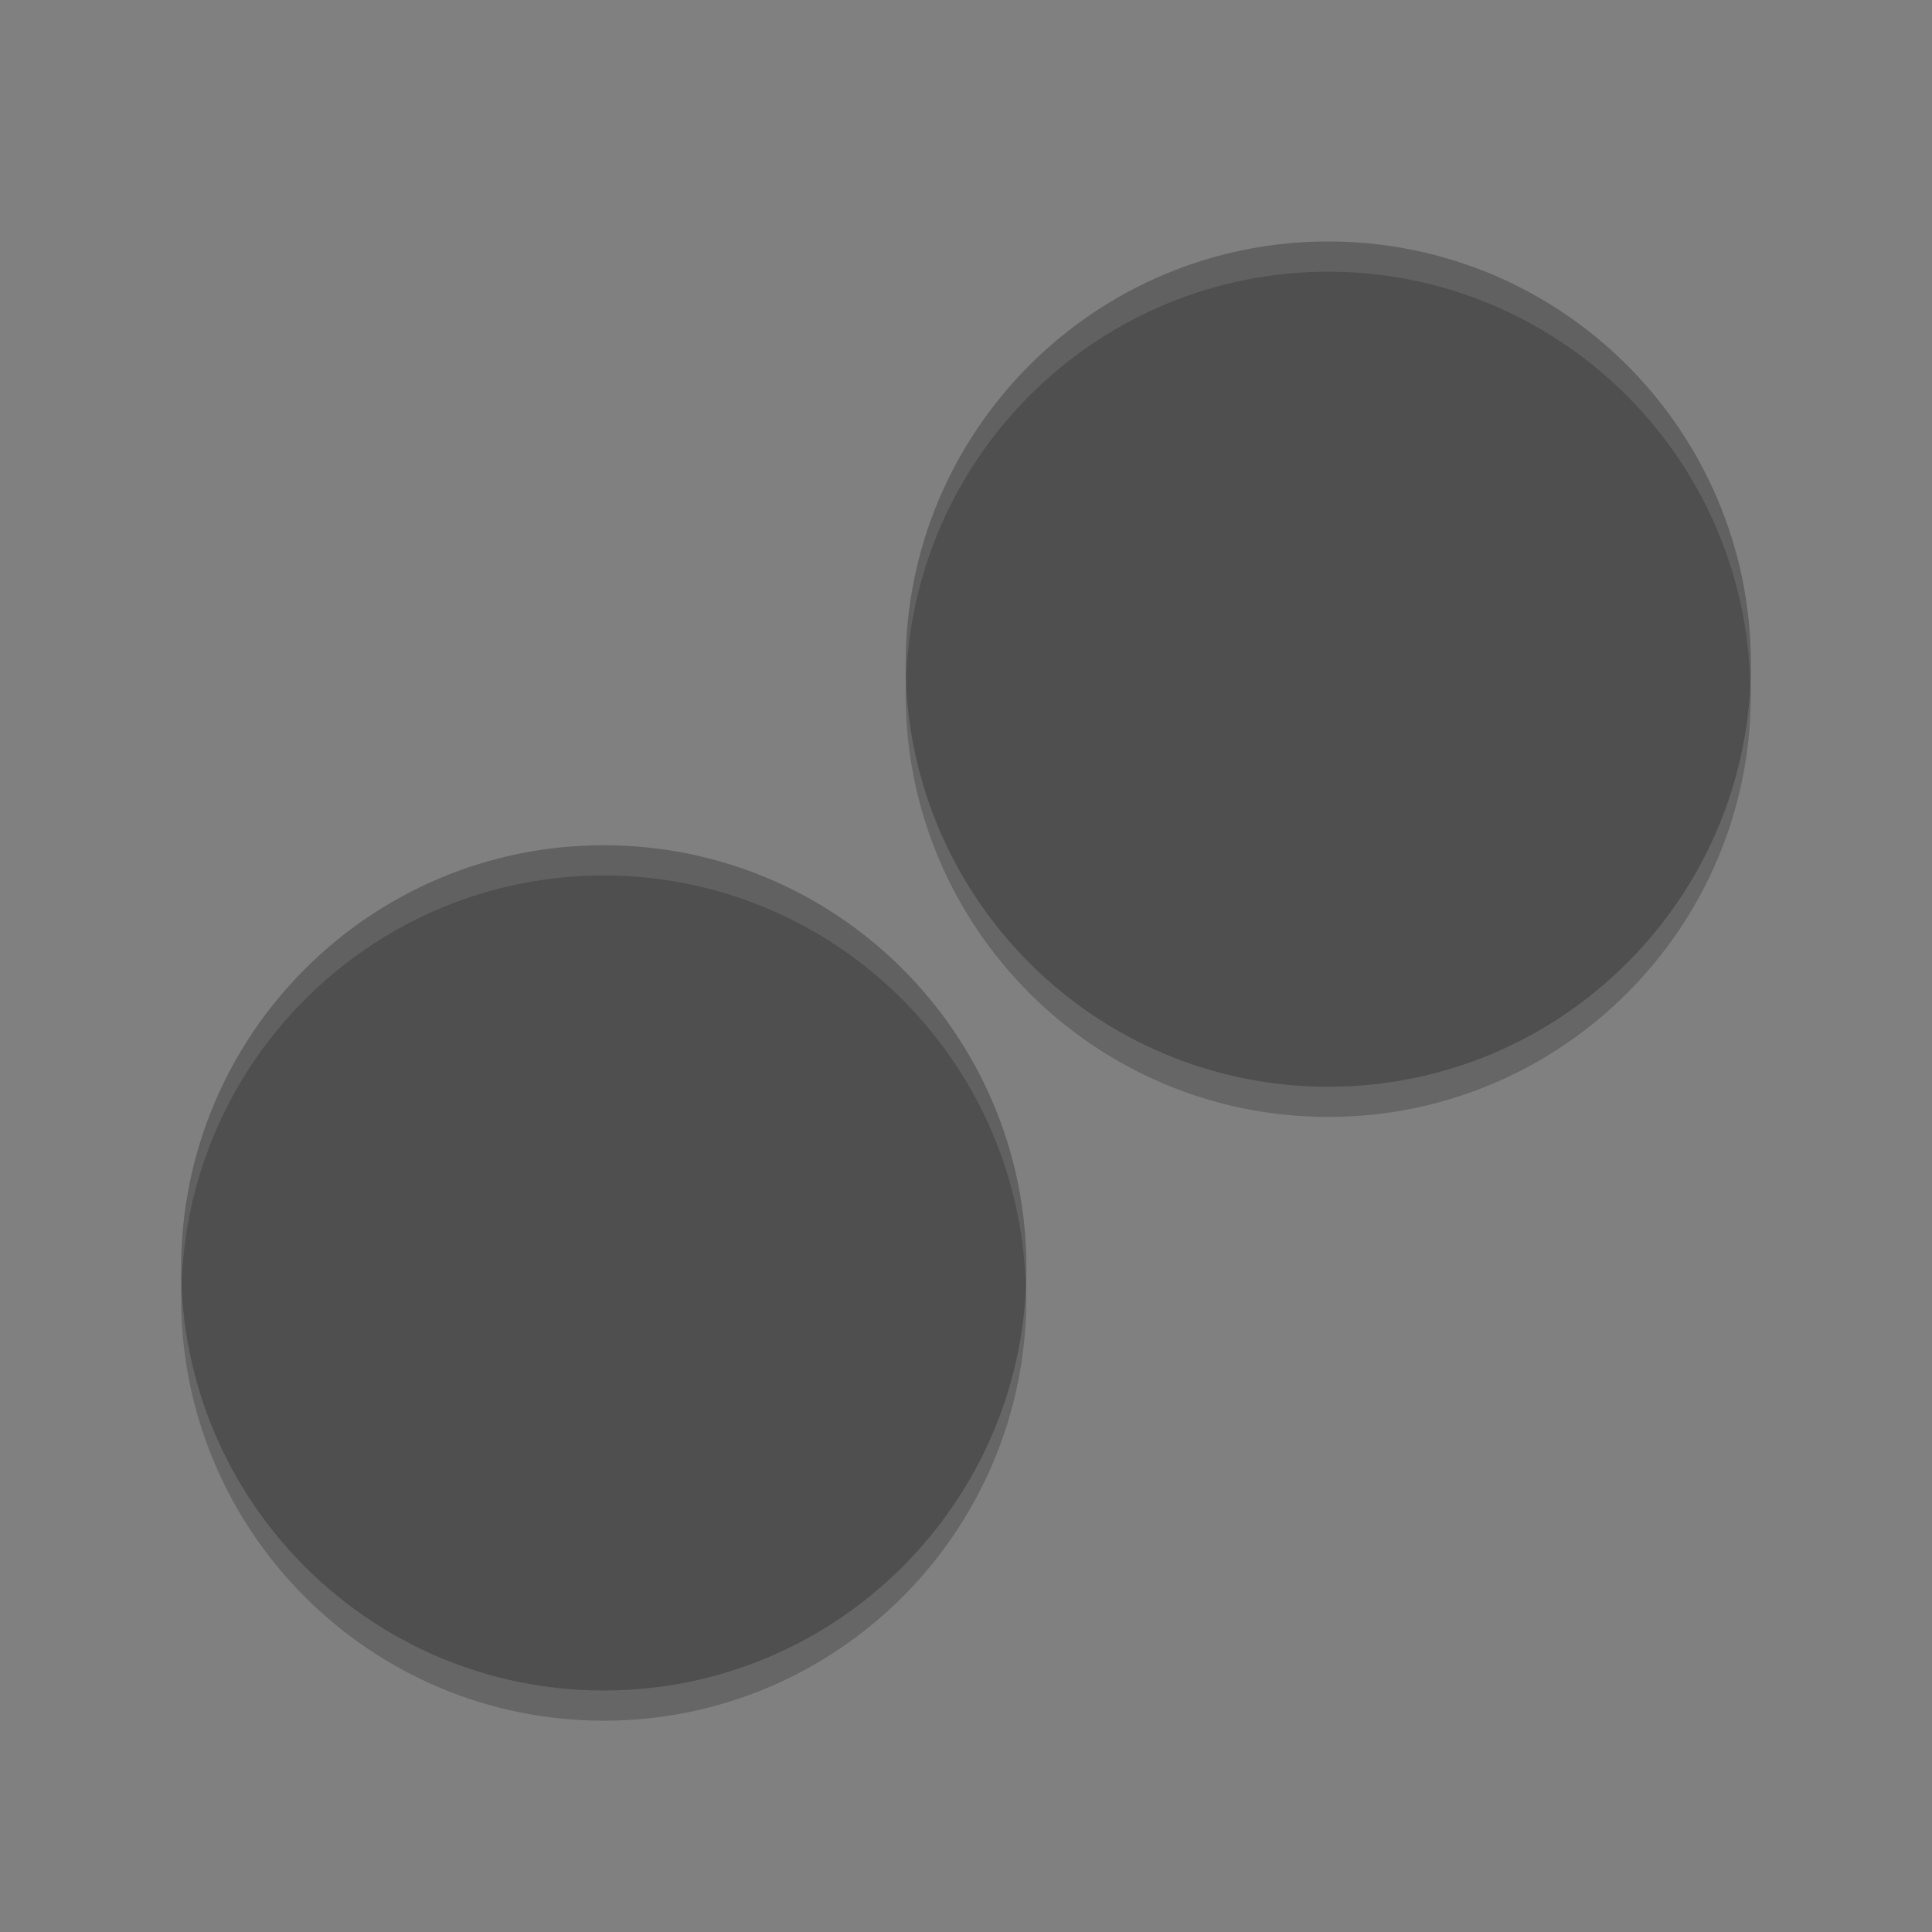 <svg xmlns="http://www.w3.org/2000/svg" xmlns:xlink="http://www.w3.org/1999/xlink" width="384pt" height="384pt" version="1.1" viewBox="0 0 384 384">
 <rect x="0" y="0" width="384" height="384" fill="#808080" stroke="none"/>
 <defs>
  <filter id="alpha" width="100%" height="100%" x="0%" y="0%" filterUnits="objectBoundingBox">
   <feColorMatrix in="SourceGraphic" type="matrix" values="0 0 0 0 1 0 0 0 0 1 0 0 0 0 1 0 0 0 1 0"/>
  </filter>
  <mask id="mask0">
   <g filter="url(#alpha)">
    <rect width="384" height="384" x="0" y="0" style="fill:rgb(0%,0%,0%);fill-opacity:0.2"/>
   </g>
  </mask>
  <clipPath id="clip1">
   <rect width="384" height="384" x="0" y="0"/>
  </clipPath>
  <g id="surface5" clip-path="url(#clip1)">
   <path style="fill:rgb(0%,0%,0%)" d="M 180.277 131.508 C 180.102 133.668 180.012 135.832 180.004 138 C 180.004 184.391 217.609 222 264.004 222 C 310.395 222 348.004 184.391 348.004 138 C 347.973 136.16 347.879 134.324 347.727 132.492 C 344.336 176.227 307.867 209.988 264.004 210 C 219.785 209.949 183.18 175.629 180.277 131.508 Z M 36.277 251.508 C 36.102 253.668 36.008 255.832 35.996 258 C 35.996 304.391 73.605 342 119.996 342 C 166.391 342 203.996 304.391 203.996 258 C 203.965 256.16 203.875 254.324 203.723 252.492 C 200.332 296.23 163.855 329.992 119.988 330 C 75.773 329.949 39.168 295.629 36.27 251.508 Z M 36.277 251.508"/>
  </g>
  <mask id="mask1">
   <g filter="url(#alpha)">
    <rect width="384" height="384" x="0" y="0" style="fill:rgb(0%,0%,0%);fill-opacity:0.102"/>
   </g>
  </mask>
  <clipPath id="clip2">
   <rect width="384" height="384" x="0" y="0"/>
  </clipPath>
  <g id="surface8" clip-path="url(#clip2)">
   <path style="fill:rgb(100%,100%,100%)" d="M 264 48 C 217.609 48 180 85.609 180 132 C 180.031 132.82 180.074 133.641 180.129 134.461 C 182.023 89.508 219.004 54.027 264 54 C 309.297 54.051 346.395 90.008 347.859 135.281 C 347.926 134.188 347.973 133.094 348 132 C 348 85.609 310.391 48 264 48 Z M 120 168 C 73.609 168 36 205.609 36 252 C 36.031 252.82 36.074 253.641 36.129 254.461 C 38.023 209.508 75.004 174.027 120 174 C 165.297 174.051 202.395 210.008 203.859 255.281 C 203.926 254.188 203.973 253.094 204 252 C 204 205.609 166.391 168 120 168 Z M 120 168"/>
  </g>
 </defs>
 <g>
  <use mask="url(#mask0)" xlink:href="#surface5"/>
  <path style="fill:rgb(30.98%,30.98%,30.98%)" d="M 264.004 48 C 217.609 48 180.004 85.609 180.004 132 C 180.004 178.391 217.609 216 264.004 216 C 310.395 216 348.004 178.391 348.004 132 C 348.004 85.609 310.395 48 264.004 48 Z M 120.004 168 C 73.609 168 36.004 205.609 36.004 252 C 36.004 298.391 73.609 336 120.004 336 C 166.395 336 204.004 298.391 204.004 252 C 204.004 205.609 166.395 168 120.004 168 Z M 120.004 168"/>
  <use mask="url(#mask1)" xlink:href="#surface8"/>
 </g>
</svg>
